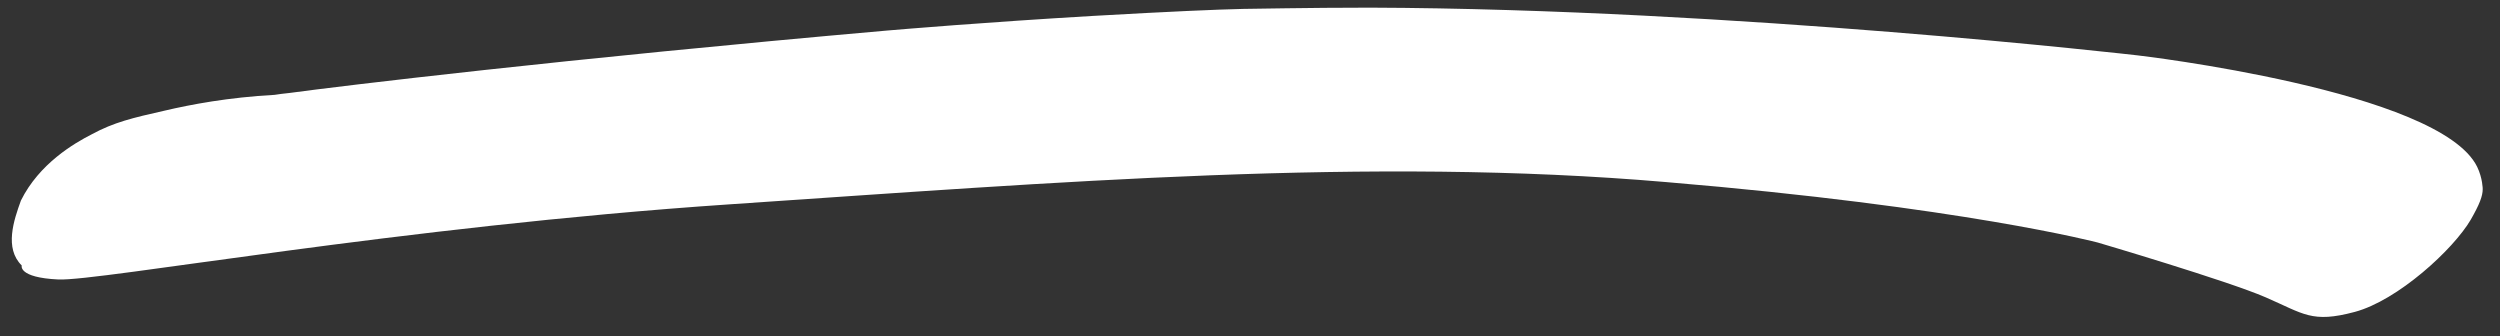 <svg width="119" height="16" viewBox="0 0 119 16" fill="none" xmlns="http://www.w3.org/2000/svg">
<rect x="0" y="0" width="119" height="16" fill="#333333" stroke="none"/>
<path d="M1.034 12.636C1.034 12.636 0.845 13.212 2.775 13.303C4.705 13.394 19.012 10.788 34.72 9.727C50.427 8.667 65.188 7.455 79.306 8.667C93.424 9.848 99.858 11.546 99.858 11.546C99.858 11.546 106.028 13.364 107.844 14.152C109.661 14.939 110.04 15.394 112.083 14.848C114.127 14.303 116.777 11.879 117.609 10.455C118.026 9.727 118.177 9.333 118.177 9C118.177 9 118.177 8.485 117.912 7.939C116.133 4.303 101.751 2.636 101.751 2.636C101.751 2.636 82.561 0.424 65.226 0.364C62.16 0.364 59.662 0.424 59.17 0.424C57.846 0.455 55.764 0.545 52.017 0.758C46.869 1.061 42.933 1.394 42.214 1.455C26.733 2.818 16.249 4.091 13.789 4.424C13.486 4.455 13.259 4.485 13.07 4.515C10.875 4.636 9.096 4.97 7.809 5.273C6.333 5.606 5.424 5.818 4.365 6.394C3.532 6.818 1.867 7.788 0.996 9.545C0.655 10.485 0.201 11.818 1.034 12.636Z" fill="white"/>
</svg>
